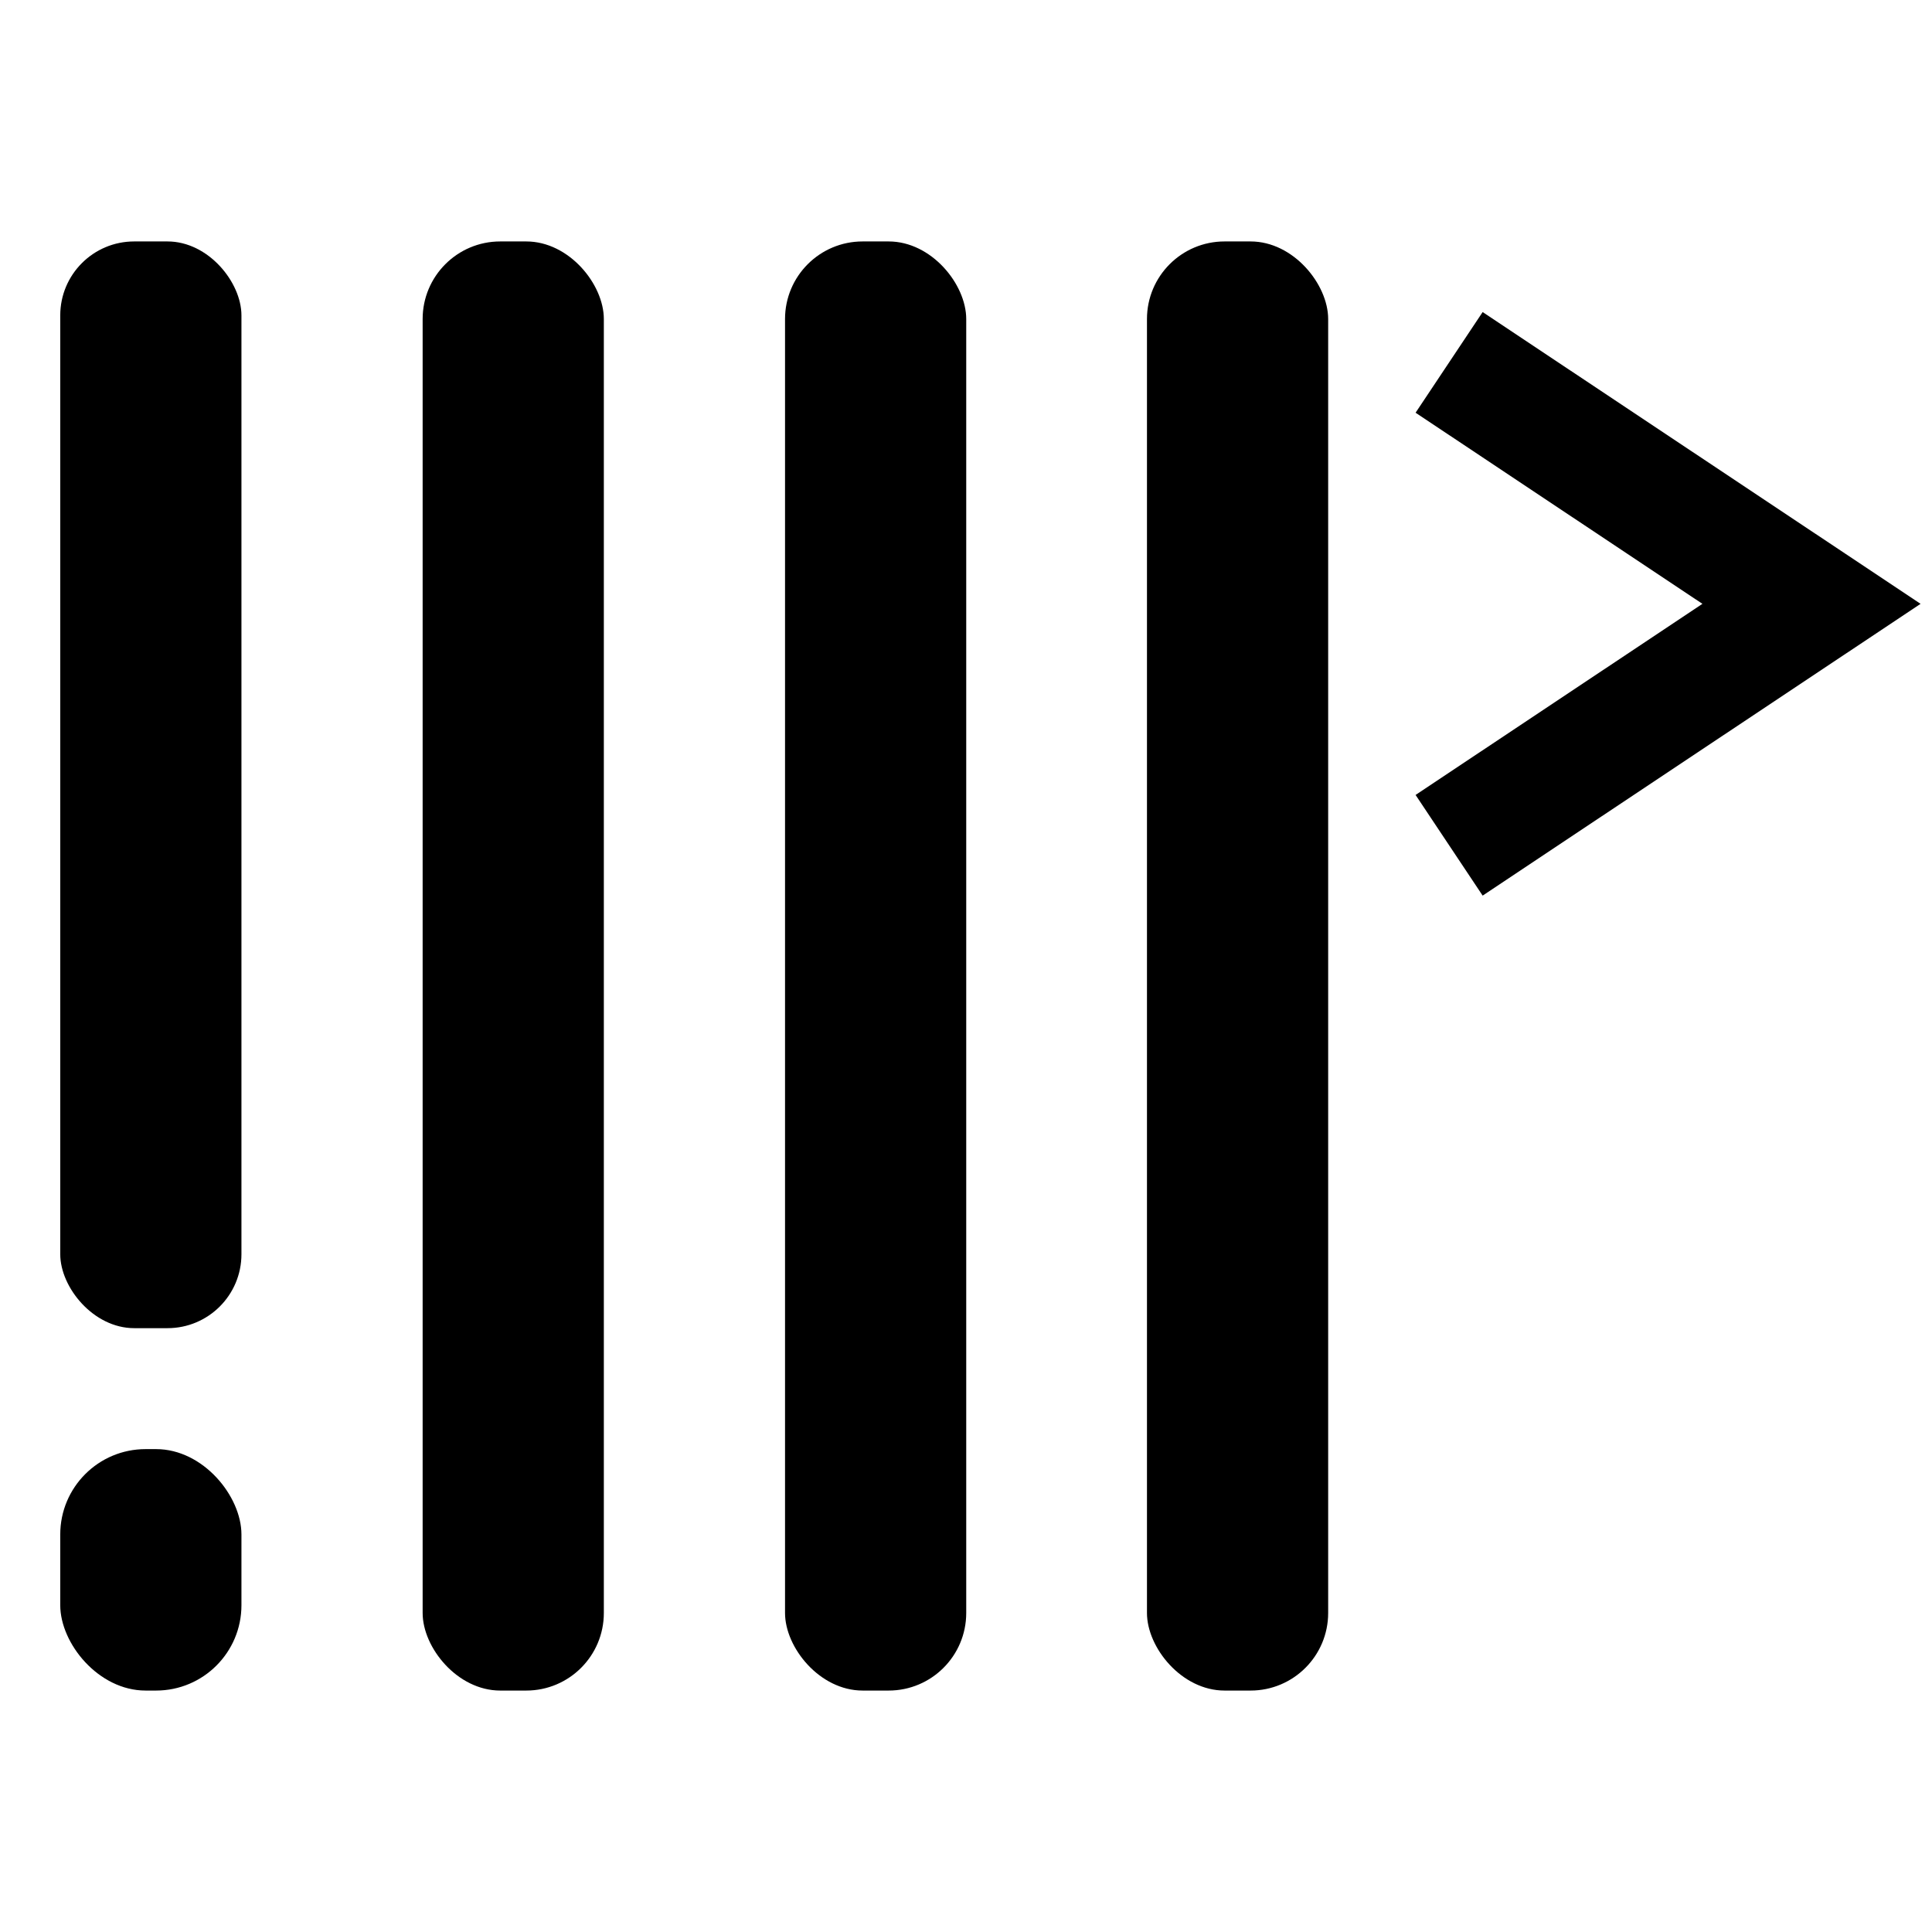 <?xml version="1.0" encoding="UTF-8" standalone="no"?>
<!-- Created with Inkscape (http://www.inkscape.org/) -->

<svg
   width="16"
   height="16"
   viewBox="0 0 4.233 4.233"
   version="1.1"
   id="svg99"
   xmlns="http://www.w3.org/2000/svg"
   xmlns:svg="http://www.w3.org/2000/svg">
  <defs
     id="defs96" />
  <g
     id="layer1">
    <rect
       style="fill:#000000;stroke-width:0.245"
       id="rect70"
       height="3.175"
       x="2.513"
       y="0.529"
       ry="0.17"
       width="0.397" />
    <rect
       style="fill:#000000;stroke-width:0.245"
       id="rect70-7"
       height="3.175"
       x="0.926"
       y="0.529"
       ry="0.17"
       width="0.397" />
    <rect
       style="fill:#000000;stroke-width:0.245"
       id="rect70-5"
       height="3.175"
       x="1.72"
       y="0.529"
       ry="0.17"
       width="0.397" />
    <path
       style="fill:none;stroke:#000000;stroke-width:0.265px;stroke-linecap:butt;stroke-linejoin:miter;stroke-opacity:1"
       d="M 3.175,0.794 C 3.969,1.323 3.969,1.323 3.969,1.323 L 3.175,1.852"
       id="path235" />
    <rect
       style="fill:#000000;stroke-width:0.212"
       id="rect70-0"
       height="2.381"
       x="0.132"
       y="0.529"
       ry="0.162"
       width="0.397" />
    <rect
       style="fill:#000000;stroke-width:0.1"
       id="rect70-0-1"
       height="0.529"
       x="0.132"
       y="3.175"
       ry="0.187"
       width="0.397" />
  </g>
</svg>
